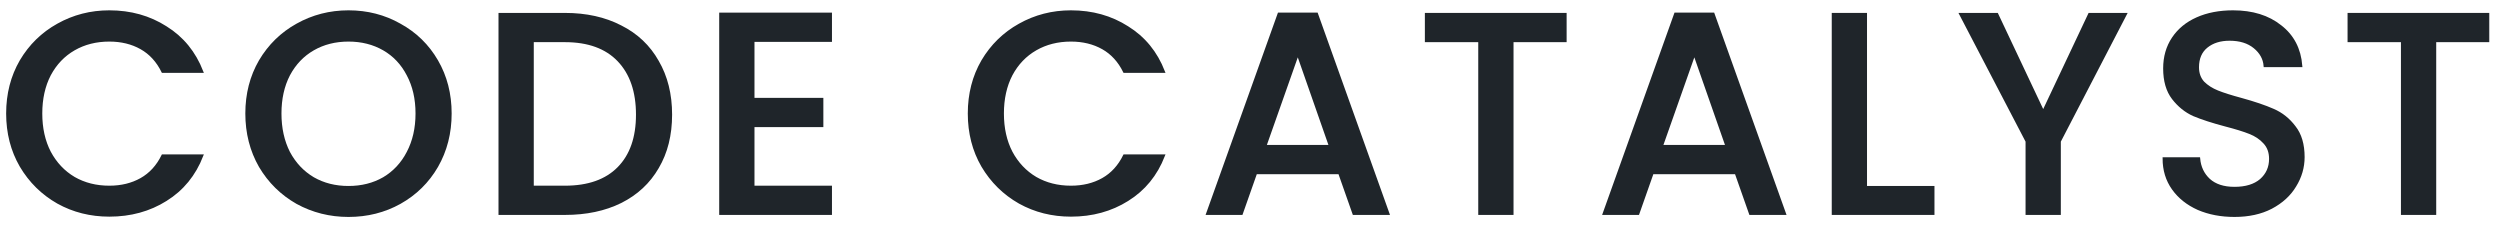 <svg width="196" height="18" viewBox="0 0 196 18" fill="none" xmlns="http://www.w3.org/2000/svg">
<mask id="path-1-outside-1" maskUnits="userSpaceOnUse" x="-0.418" y="-0.09" width="196" height="18" fill="black">
<rect fill="white" x="-0.418" y="-0.09" width="196" height="18"/>
<path d="M0.582 8.898C0.582 7.368 0.935 5.995 1.64 4.78C2.36 3.565 3.327 2.62 4.542 1.945C5.772 1.255 7.115 0.91 8.57 0.91C10.235 0.91 11.712 1.323 13.002 2.148C14.307 2.958 15.252 4.113 15.837 5.613H12.755C12.35 4.788 11.787 4.173 11.067 3.768C10.347 3.363 9.515 3.16 8.57 3.16C7.535 3.16 6.612 3.393 5.802 3.858C4.992 4.323 4.355 4.99 3.89 5.86C3.44 6.73 3.215 7.743 3.215 8.898C3.215 10.053 3.44 11.065 3.89 11.935C4.355 12.805 4.992 13.48 5.802 13.96C6.612 14.425 7.535 14.658 8.57 14.658C9.515 14.658 10.347 14.455 11.067 14.05C11.787 13.645 12.35 13.03 12.755 12.205H15.837C15.252 13.705 14.307 14.86 13.002 15.67C11.712 16.48 10.235 16.885 8.57 16.885C7.1 16.885 5.757 16.548 4.542 15.873C3.327 15.183 2.36 14.23 1.64 13.015C0.935 11.8 0.582 10.428 0.582 8.898Z"/>
<path d="M27.322 16.908C25.867 16.908 24.524 16.57 23.294 15.895C22.079 15.205 21.112 14.253 20.392 13.038C19.687 11.808 19.334 10.428 19.334 8.898C19.334 7.368 19.687 5.995 20.392 4.78C21.112 3.565 22.079 2.62 23.294 1.945C24.524 1.255 25.867 0.91 27.322 0.91C28.792 0.91 30.134 1.255 31.349 1.945C32.579 2.62 33.547 3.565 34.252 4.78C34.957 5.995 35.309 7.368 35.309 8.898C35.309 10.428 34.957 11.808 34.252 13.038C33.547 14.253 32.579 15.205 31.349 15.895C30.134 16.57 28.792 16.908 27.322 16.908ZM27.322 14.68C28.357 14.68 29.279 14.448 30.089 13.983C30.899 13.503 31.529 12.828 31.979 11.958C32.444 11.073 32.677 10.053 32.677 8.898C32.677 7.743 32.444 6.73 31.979 5.86C31.529 4.99 30.899 4.323 30.089 3.858C29.279 3.393 28.357 3.16 27.322 3.16C26.287 3.16 25.364 3.393 24.554 3.858C23.744 4.323 23.107 4.99 22.642 5.86C22.192 6.73 21.967 7.743 21.967 8.898C21.967 10.053 22.192 11.073 22.642 11.958C23.107 12.828 23.744 13.503 24.554 13.983C25.364 14.448 26.287 14.68 27.322 14.68Z"/>
<path d="M44.291 1.113C45.956 1.113 47.411 1.435 48.656 2.08C49.916 2.71 50.883 3.625 51.558 4.825C52.248 6.01 52.593 7.398 52.593 8.988C52.593 10.578 52.248 11.958 51.558 13.128C50.883 14.298 49.916 15.198 48.656 15.828C47.411 16.443 45.956 16.75 44.291 16.75H39.183V1.113H44.291ZM44.291 14.658C46.121 14.658 47.523 14.163 48.498 13.173C49.473 12.183 49.961 10.788 49.961 8.988C49.961 7.173 49.473 5.755 48.498 4.735C47.523 3.715 46.121 3.205 44.291 3.205H41.748V14.658H44.291Z"/>
<path d="M59.051 3.183V7.773H64.451V9.865H59.051V14.658H65.126V16.75H56.486V1.09H65.126V3.183H59.051Z"/>
<path d="M75.975 8.898C75.975 7.368 76.327 5.995 77.032 4.78C77.752 3.565 78.72 2.62 79.935 1.945C81.165 1.255 82.507 0.91 83.962 0.91C85.627 0.91 87.105 1.323 88.395 2.148C89.7 2.958 90.645 4.113 91.23 5.613H88.147C87.742 4.788 87.18 4.173 86.46 3.768C85.74 3.363 84.907 3.16 83.962 3.16C82.927 3.16 82.005 3.393 81.195 3.858C80.385 4.323 79.747 4.99 79.282 5.86C78.832 6.73 78.607 7.743 78.607 8.898C78.607 10.053 78.832 11.065 79.282 11.935C79.747 12.805 80.385 13.48 81.195 13.96C82.005 14.425 82.927 14.658 83.962 14.658C84.907 14.658 85.74 14.455 86.46 14.05C87.18 13.645 87.742 13.03 88.147 12.205H91.23C90.645 13.705 89.7 14.86 88.395 15.67C87.105 16.48 85.627 16.885 83.962 16.885C82.492 16.885 81.15 16.548 79.935 15.873C78.72 15.183 77.752 14.23 77.032 13.015C76.327 11.8 75.975 10.428 75.975 8.898Z"/>
<path d="M105.009 13.555H98.462L97.337 16.75H94.659L100.262 1.09H103.232L108.834 16.75H106.134L105.009 13.555ZM104.289 11.463L101.747 4.195L99.182 11.463H104.289Z"/>
<path d="M122.723 1.113V3.205H118.56V16.75H115.995V3.205H111.81V1.113H122.723Z"/>
<path d="M136.098 13.555H129.551L128.426 16.75H125.748L131.351 1.09H134.321L139.923 16.75H137.223L136.098 13.555ZM135.378 11.463L132.836 4.195L130.271 11.463H135.378Z"/>
<path d="M146.274 14.68H151.562V16.75H143.709V1.113H146.274V14.68Z"/>
<path d="M166.644 1.113L161.469 11.08V16.75H158.904V11.08L153.707 1.113H156.564L160.187 8.785L163.809 1.113H166.644Z"/>
<path d="M175.182 16.908C174.132 16.908 173.187 16.728 172.347 16.368C171.507 15.993 170.847 15.468 170.367 14.793C169.887 14.118 169.647 13.33 169.647 12.43H172.392C172.452 13.105 172.715 13.66 173.18 14.095C173.66 14.53 174.327 14.748 175.182 14.748C176.067 14.748 176.757 14.538 177.252 14.118C177.747 13.683 177.995 13.128 177.995 12.453C177.995 11.928 177.837 11.5 177.522 11.17C177.222 10.84 176.84 10.585 176.375 10.405C175.925 10.225 175.295 10.03 174.485 9.82C173.465 9.55 172.632 9.28 171.987 9.01C171.357 8.725 170.817 8.29 170.367 7.705C169.917 7.12 169.692 6.34 169.692 5.365C169.692 4.465 169.917 3.678 170.367 3.003C170.817 2.328 171.447 1.81 172.257 1.45C173.067 1.09 174.005 0.91 175.07 0.91C176.585 0.91 177.822 1.293 178.782 2.058C179.757 2.808 180.297 3.843 180.402 5.163H177.567C177.522 4.593 177.252 4.105 176.757 3.7C176.262 3.295 175.61 3.093 174.8 3.093C174.065 3.093 173.465 3.28 173 3.655C172.535 4.03 172.302 4.57 172.302 5.275C172.302 5.755 172.445 6.153 172.73 6.468C173.03 6.768 173.405 7.008 173.855 7.188C174.305 7.368 174.92 7.563 175.7 7.773C176.735 8.058 177.575 8.343 178.22 8.628C178.88 8.913 179.435 9.355 179.885 9.955C180.35 10.54 180.582 11.328 180.582 12.318C180.582 13.113 180.365 13.863 179.93 14.568C179.51 15.273 178.887 15.843 178.062 16.278C177.252 16.698 176.292 16.908 175.182 16.908Z"/>
<path d="M195.061 1.113V3.205H190.899V16.75H188.334V3.205H184.149V1.113H195.061Z"/>
</mask>
<path d="M0.582 8.898C0.582 7.368 0.935 5.995 1.64 4.78C2.36 3.565 3.327 2.62 4.542 1.945C5.772 1.255 7.115 0.91 8.57 0.91C10.235 0.91 11.712 1.323 13.002 2.148C14.307 2.958 15.252 4.113 15.837 5.613H12.755C12.35 4.788 11.787 4.173 11.067 3.768C10.347 3.363 9.515 3.16 8.57 3.16C7.535 3.16 6.612 3.393 5.802 3.858C4.992 4.323 4.355 4.99 3.89 5.86C3.44 6.73 3.215 7.743 3.215 8.898C3.215 10.053 3.44 11.065 3.89 11.935C4.355 12.805 4.992 13.48 5.802 13.96C6.612 14.425 7.535 14.658 8.57 14.658C9.515 14.658 10.347 14.455 11.067 14.05C11.787 13.645 12.35 13.03 12.755 12.205H15.837C15.252 13.705 14.307 14.86 13.002 15.67C11.712 16.48 10.235 16.885 8.57 16.885C7.1 16.885 5.757 16.548 4.542 15.873C3.327 15.183 2.36 14.23 1.64 13.015C0.935 11.8 0.582 10.428 0.582 8.898Z" fill="#1F252A"/>
<path d="M27.322 16.908C25.867 16.908 24.524 16.57 23.294 15.895C22.079 15.205 21.112 14.253 20.392 13.038C19.687 11.808 19.334 10.428 19.334 8.898C19.334 7.368 19.687 5.995 20.392 4.78C21.112 3.565 22.079 2.62 23.294 1.945C24.524 1.255 25.867 0.91 27.322 0.91C28.792 0.91 30.134 1.255 31.349 1.945C32.579 2.62 33.547 3.565 34.252 4.78C34.957 5.995 35.309 7.368 35.309 8.898C35.309 10.428 34.957 11.808 34.252 13.038C33.547 14.253 32.579 15.205 31.349 15.895C30.134 16.57 28.792 16.908 27.322 16.908ZM27.322 14.68C28.357 14.68 29.279 14.448 30.089 13.983C30.899 13.503 31.529 12.828 31.979 11.958C32.444 11.073 32.677 10.053 32.677 8.898C32.677 7.743 32.444 6.73 31.979 5.86C31.529 4.99 30.899 4.323 30.089 3.858C29.279 3.393 28.357 3.16 27.322 3.16C26.287 3.16 25.364 3.393 24.554 3.858C23.744 4.323 23.107 4.99 22.642 5.86C22.192 6.73 21.967 7.743 21.967 8.898C21.967 10.053 22.192 11.073 22.642 11.958C23.107 12.828 23.744 13.503 24.554 13.983C25.364 14.448 26.287 14.68 27.322 14.68Z" fill="#1F252A"/>
<path d="M44.291 1.113C45.956 1.113 47.411 1.435 48.656 2.08C49.916 2.71 50.883 3.625 51.558 4.825C52.248 6.01 52.593 7.398 52.593 8.988C52.593 10.578 52.248 11.958 51.558 13.128C50.883 14.298 49.916 15.198 48.656 15.828C47.411 16.443 45.956 16.75 44.291 16.75H39.183V1.113H44.291ZM44.291 14.658C46.121 14.658 47.523 14.163 48.498 13.173C49.473 12.183 49.961 10.788 49.961 8.988C49.961 7.173 49.473 5.755 48.498 4.735C47.523 3.715 46.121 3.205 44.291 3.205H41.748V14.658H44.291Z" fill="#1F252A"/>
<path d="M59.051 3.183V7.773H64.451V9.865H59.051V14.658H65.126V16.75H56.486V1.09H65.126V3.183H59.051Z" fill="#1F252A"/>
<path d="M75.975 8.898C75.975 7.368 76.327 5.995 77.032 4.78C77.752 3.565 78.72 2.62 79.935 1.945C81.165 1.255 82.507 0.91 83.962 0.91C85.627 0.91 87.105 1.323 88.395 2.148C89.7 2.958 90.645 4.113 91.23 5.613H88.147C87.742 4.788 87.18 4.173 86.46 3.768C85.74 3.363 84.907 3.16 83.962 3.16C82.927 3.16 82.005 3.393 81.195 3.858C80.385 4.323 79.747 4.99 79.282 5.86C78.832 6.73 78.607 7.743 78.607 8.898C78.607 10.053 78.832 11.065 79.282 11.935C79.747 12.805 80.385 13.48 81.195 13.96C82.005 14.425 82.927 14.658 83.962 14.658C84.907 14.658 85.74 14.455 86.46 14.05C87.18 13.645 87.742 13.03 88.147 12.205H91.23C90.645 13.705 89.7 14.86 88.395 15.67C87.105 16.48 85.627 16.885 83.962 16.885C82.492 16.885 81.15 16.548 79.935 15.873C78.72 15.183 77.752 14.23 77.032 13.015C76.327 11.8 75.975 10.428 75.975 8.898Z" fill="#1F252A"/>
<path d="M105.009 13.555H98.462L97.337 16.75H94.659L100.262 1.09H103.232L108.834 16.75H106.134L105.009 13.555ZM104.289 11.463L101.747 4.195L99.182 11.463H104.289Z" fill="#1F252A"/>
<path d="M122.723 1.113V3.205H118.56V16.75H115.995V3.205H111.81V1.113H122.723Z" fill="#1F252A"/>
<path d="M136.098 13.555H129.551L128.426 16.75H125.748L131.351 1.09H134.321L139.923 16.75H137.223L136.098 13.555ZM135.378 11.463L132.836 4.195L130.271 11.463H135.378Z" fill="#1F252A"/>
<path d="M146.274 14.68H151.562V16.75H143.709V1.113H146.274V14.68Z" fill="#1F252A"/>
<path d="M166.644 1.113L161.469 11.08V16.75H158.904V11.08L153.707 1.113H156.564L160.187 8.785L163.809 1.113H166.644Z" fill="#1F252A"/>
<path d="M175.182 16.908C174.132 16.908 173.187 16.728 172.347 16.368C171.507 15.993 170.847 15.468 170.367 14.793C169.887 14.118 169.647 13.33 169.647 12.43H172.392C172.452 13.105 172.715 13.66 173.18 14.095C173.66 14.53 174.327 14.748 175.182 14.748C176.067 14.748 176.757 14.538 177.252 14.118C177.747 13.683 177.995 13.128 177.995 12.453C177.995 11.928 177.837 11.5 177.522 11.17C177.222 10.84 176.84 10.585 176.375 10.405C175.925 10.225 175.295 10.03 174.485 9.82C173.465 9.55 172.632 9.28 171.987 9.01C171.357 8.725 170.817 8.29 170.367 7.705C169.917 7.12 169.692 6.34 169.692 5.365C169.692 4.465 169.917 3.678 170.367 3.003C170.817 2.328 171.447 1.81 172.257 1.45C173.067 1.09 174.005 0.91 175.07 0.91C176.585 0.91 177.822 1.293 178.782 2.058C179.757 2.808 180.297 3.843 180.402 5.163H177.567C177.522 4.593 177.252 4.105 176.757 3.7C176.262 3.295 175.61 3.093 174.8 3.093C174.065 3.093 173.465 3.28 173 3.655C172.535 4.03 172.302 4.57 172.302 5.275C172.302 5.755 172.445 6.153 172.73 6.468C173.03 6.768 173.405 7.008 173.855 7.188C174.305 7.368 174.92 7.563 175.7 7.773C176.735 8.058 177.575 8.343 178.22 8.628C178.88 8.913 179.435 9.355 179.885 9.955C180.35 10.54 180.582 11.328 180.582 12.318C180.582 13.113 180.365 13.863 179.93 14.568C179.51 15.273 178.887 15.843 178.062 16.278C177.252 16.698 176.292 16.908 175.182 16.908Z" fill="#1F252A"/>
<path d="M195.061 1.113V3.205H190.899V16.75H188.334V3.205H184.149V1.113H195.061Z" fill="#1F252A"/>
<path d="M0.582 8.898C0.582 7.368 0.935 5.995 1.64 4.78C2.36 3.565 3.327 2.62 4.542 1.945C5.772 1.255 7.115 0.91 8.57 0.91C10.235 0.91 11.712 1.323 13.002 2.148C14.307 2.958 15.252 4.113 15.837 5.613H12.755C12.35 4.788 11.787 4.173 11.067 3.768C10.347 3.363 9.515 3.16 8.57 3.16C7.535 3.16 6.612 3.393 5.802 3.858C4.992 4.323 4.355 4.99 3.89 5.86C3.44 6.73 3.215 7.743 3.215 8.898C3.215 10.053 3.44 11.065 3.89 11.935C4.355 12.805 4.992 13.48 5.802 13.96C6.612 14.425 7.535 14.658 8.57 14.658C9.515 14.658 10.347 14.455 11.067 14.05C11.787 13.645 12.35 13.03 12.755 12.205H15.837C15.252 13.705 14.307 14.86 13.002 15.67C11.712 16.48 10.235 16.885 8.57 16.885C7.1 16.885 5.757 16.548 4.542 15.873C3.327 15.183 2.36 14.23 1.64 13.015C0.935 11.8 0.582 10.428 0.582 8.898Z" stroke="#1F252A" stroke-width="0.2" mask="url(#path-1-outside-1)"/>
<path d="M27.322 16.908C25.867 16.908 24.524 16.57 23.294 15.895C22.079 15.205 21.112 14.253 20.392 13.038C19.687 11.808 19.334 10.428 19.334 8.898C19.334 7.368 19.687 5.995 20.392 4.78C21.112 3.565 22.079 2.62 23.294 1.945C24.524 1.255 25.867 0.91 27.322 0.91C28.792 0.91 30.134 1.255 31.349 1.945C32.579 2.62 33.547 3.565 34.252 4.78C34.957 5.995 35.309 7.368 35.309 8.898C35.309 10.428 34.957 11.808 34.252 13.038C33.547 14.253 32.579 15.205 31.349 15.895C30.134 16.57 28.792 16.908 27.322 16.908ZM27.322 14.68C28.357 14.68 29.279 14.448 30.089 13.983C30.899 13.503 31.529 12.828 31.979 11.958C32.444 11.073 32.677 10.053 32.677 8.898C32.677 7.743 32.444 6.73 31.979 5.86C31.529 4.99 30.899 4.323 30.089 3.858C29.279 3.393 28.357 3.16 27.322 3.16C26.287 3.16 25.364 3.393 24.554 3.858C23.744 4.323 23.107 4.99 22.642 5.86C22.192 6.73 21.967 7.743 21.967 8.898C21.967 10.053 22.192 11.073 22.642 11.958C23.107 12.828 23.744 13.503 24.554 13.983C25.364 14.448 26.287 14.68 27.322 14.68Z" stroke="#1F252A" stroke-width="0.2" mask="url(#path-1-outside-1)"/>
<path d="M44.291 1.113C45.956 1.113 47.411 1.435 48.656 2.08C49.916 2.71 50.883 3.625 51.558 4.825C52.248 6.01 52.593 7.398 52.593 8.988C52.593 10.578 52.248 11.958 51.558 13.128C50.883 14.298 49.916 15.198 48.656 15.828C47.411 16.443 45.956 16.75 44.291 16.75H39.183V1.113H44.291ZM44.291 14.658C46.121 14.658 47.523 14.163 48.498 13.173C49.473 12.183 49.961 10.788 49.961 8.988C49.961 7.173 49.473 5.755 48.498 4.735C47.523 3.715 46.121 3.205 44.291 3.205H41.748V14.658H44.291Z" stroke="#1F252A" stroke-width="0.2" mask="url(#path-1-outside-1)"/>
<path d="M59.051 3.183V7.773H64.451V9.865H59.051V14.658H65.126V16.75H56.486V1.09H65.126V3.183H59.051Z" stroke="#1F252A" stroke-width="0.2" mask="url(#path-1-outside-1)"/>
<path d="M75.975 8.898C75.975 7.368 76.327 5.995 77.032 4.78C77.752 3.565 78.72 2.62 79.935 1.945C81.165 1.255 82.507 0.91 83.962 0.91C85.627 0.91 87.105 1.323 88.395 2.148C89.7 2.958 90.645 4.113 91.23 5.613H88.147C87.742 4.788 87.18 4.173 86.46 3.768C85.74 3.363 84.907 3.16 83.962 3.16C82.927 3.16 82.005 3.393 81.195 3.858C80.385 4.323 79.747 4.99 79.282 5.86C78.832 6.73 78.607 7.743 78.607 8.898C78.607 10.053 78.832 11.065 79.282 11.935C79.747 12.805 80.385 13.48 81.195 13.96C82.005 14.425 82.927 14.658 83.962 14.658C84.907 14.658 85.74 14.455 86.46 14.05C87.18 13.645 87.742 13.03 88.147 12.205H91.23C90.645 13.705 89.7 14.86 88.395 15.67C87.105 16.48 85.627 16.885 83.962 16.885C82.492 16.885 81.15 16.548 79.935 15.873C78.72 15.183 77.752 14.23 77.032 13.015C76.327 11.8 75.975 10.428 75.975 8.898Z" stroke="#1F252A" stroke-width="0.2" mask="url(#path-1-outside-1)"/>
<path d="M105.009 13.555H98.462L97.337 16.75H94.659L100.262 1.09H103.232L108.834 16.75H106.134L105.009 13.555ZM104.289 11.463L101.747 4.195L99.182 11.463H104.289Z" stroke="#1F252A" stroke-width="0.2" mask="url(#path-1-outside-1)"/>
<path d="M122.723 1.113V3.205H118.56V16.75H115.995V3.205H111.81V1.113H122.723Z" stroke="#1F252A" stroke-width="0.2" mask="url(#path-1-outside-1)"/>
<path d="M136.098 13.555H129.551L128.426 16.75H125.748L131.351 1.09H134.321L139.923 16.75H137.223L136.098 13.555ZM135.378 11.463L132.836 4.195L130.271 11.463H135.378Z" stroke="#1F252A" stroke-width="0.2" mask="url(#path-1-outside-1)"/>
<path d="M146.274 14.68H151.562V16.75H143.709V1.113H146.274V14.68Z" stroke="#1F252A" stroke-width="0.2" mask="url(#path-1-outside-1)"/>
<path d="M166.644 1.113L161.469 11.08V16.75H158.904V11.08L153.707 1.113H156.564L160.187 8.785L163.809 1.113H166.644Z" stroke="#1F252A" stroke-width="0.2" mask="url(#path-1-outside-1)"/>
<path d="M175.182 16.908C174.132 16.908 173.187 16.728 172.347 16.368C171.507 15.993 170.847 15.468 170.367 14.793C169.887 14.118 169.647 13.33 169.647 12.43H172.392C172.452 13.105 172.715 13.66 173.18 14.095C173.66 14.53 174.327 14.748 175.182 14.748C176.067 14.748 176.757 14.538 177.252 14.118C177.747 13.683 177.995 13.128 177.995 12.453C177.995 11.928 177.837 11.5 177.522 11.17C177.222 10.84 176.84 10.585 176.375 10.405C175.925 10.225 175.295 10.03 174.485 9.82C173.465 9.55 172.632 9.28 171.987 9.01C171.357 8.725 170.817 8.29 170.367 7.705C169.917 7.12 169.692 6.34 169.692 5.365C169.692 4.465 169.917 3.678 170.367 3.003C170.817 2.328 171.447 1.81 172.257 1.45C173.067 1.09 174.005 0.91 175.07 0.91C176.585 0.91 177.822 1.293 178.782 2.058C179.757 2.808 180.297 3.843 180.402 5.163H177.567C177.522 4.593 177.252 4.105 176.757 3.7C176.262 3.295 175.61 3.093 174.8 3.093C174.065 3.093 173.465 3.28 173 3.655C172.535 4.03 172.302 4.57 172.302 5.275C172.302 5.755 172.445 6.153 172.73 6.468C173.03 6.768 173.405 7.008 173.855 7.188C174.305 7.368 174.92 7.563 175.7 7.773C176.735 8.058 177.575 8.343 178.22 8.628C178.88 8.913 179.435 9.355 179.885 9.955C180.35 10.54 180.582 11.328 180.582 12.318C180.582 13.113 180.365 13.863 179.93 14.568C179.51 15.273 178.887 15.843 178.062 16.278C177.252 16.698 176.292 16.908 175.182 16.908Z" stroke="#1F252A" stroke-width="0.2" mask="url(#path-1-outside-1)"/>
<path d="M195.061 1.113V3.205H190.899V16.75H188.334V3.205H184.149V1.113H195.061Z" stroke="#1F252A" stroke-width="0.2" mask="url(#path-1-outside-1)"/>
</svg>
